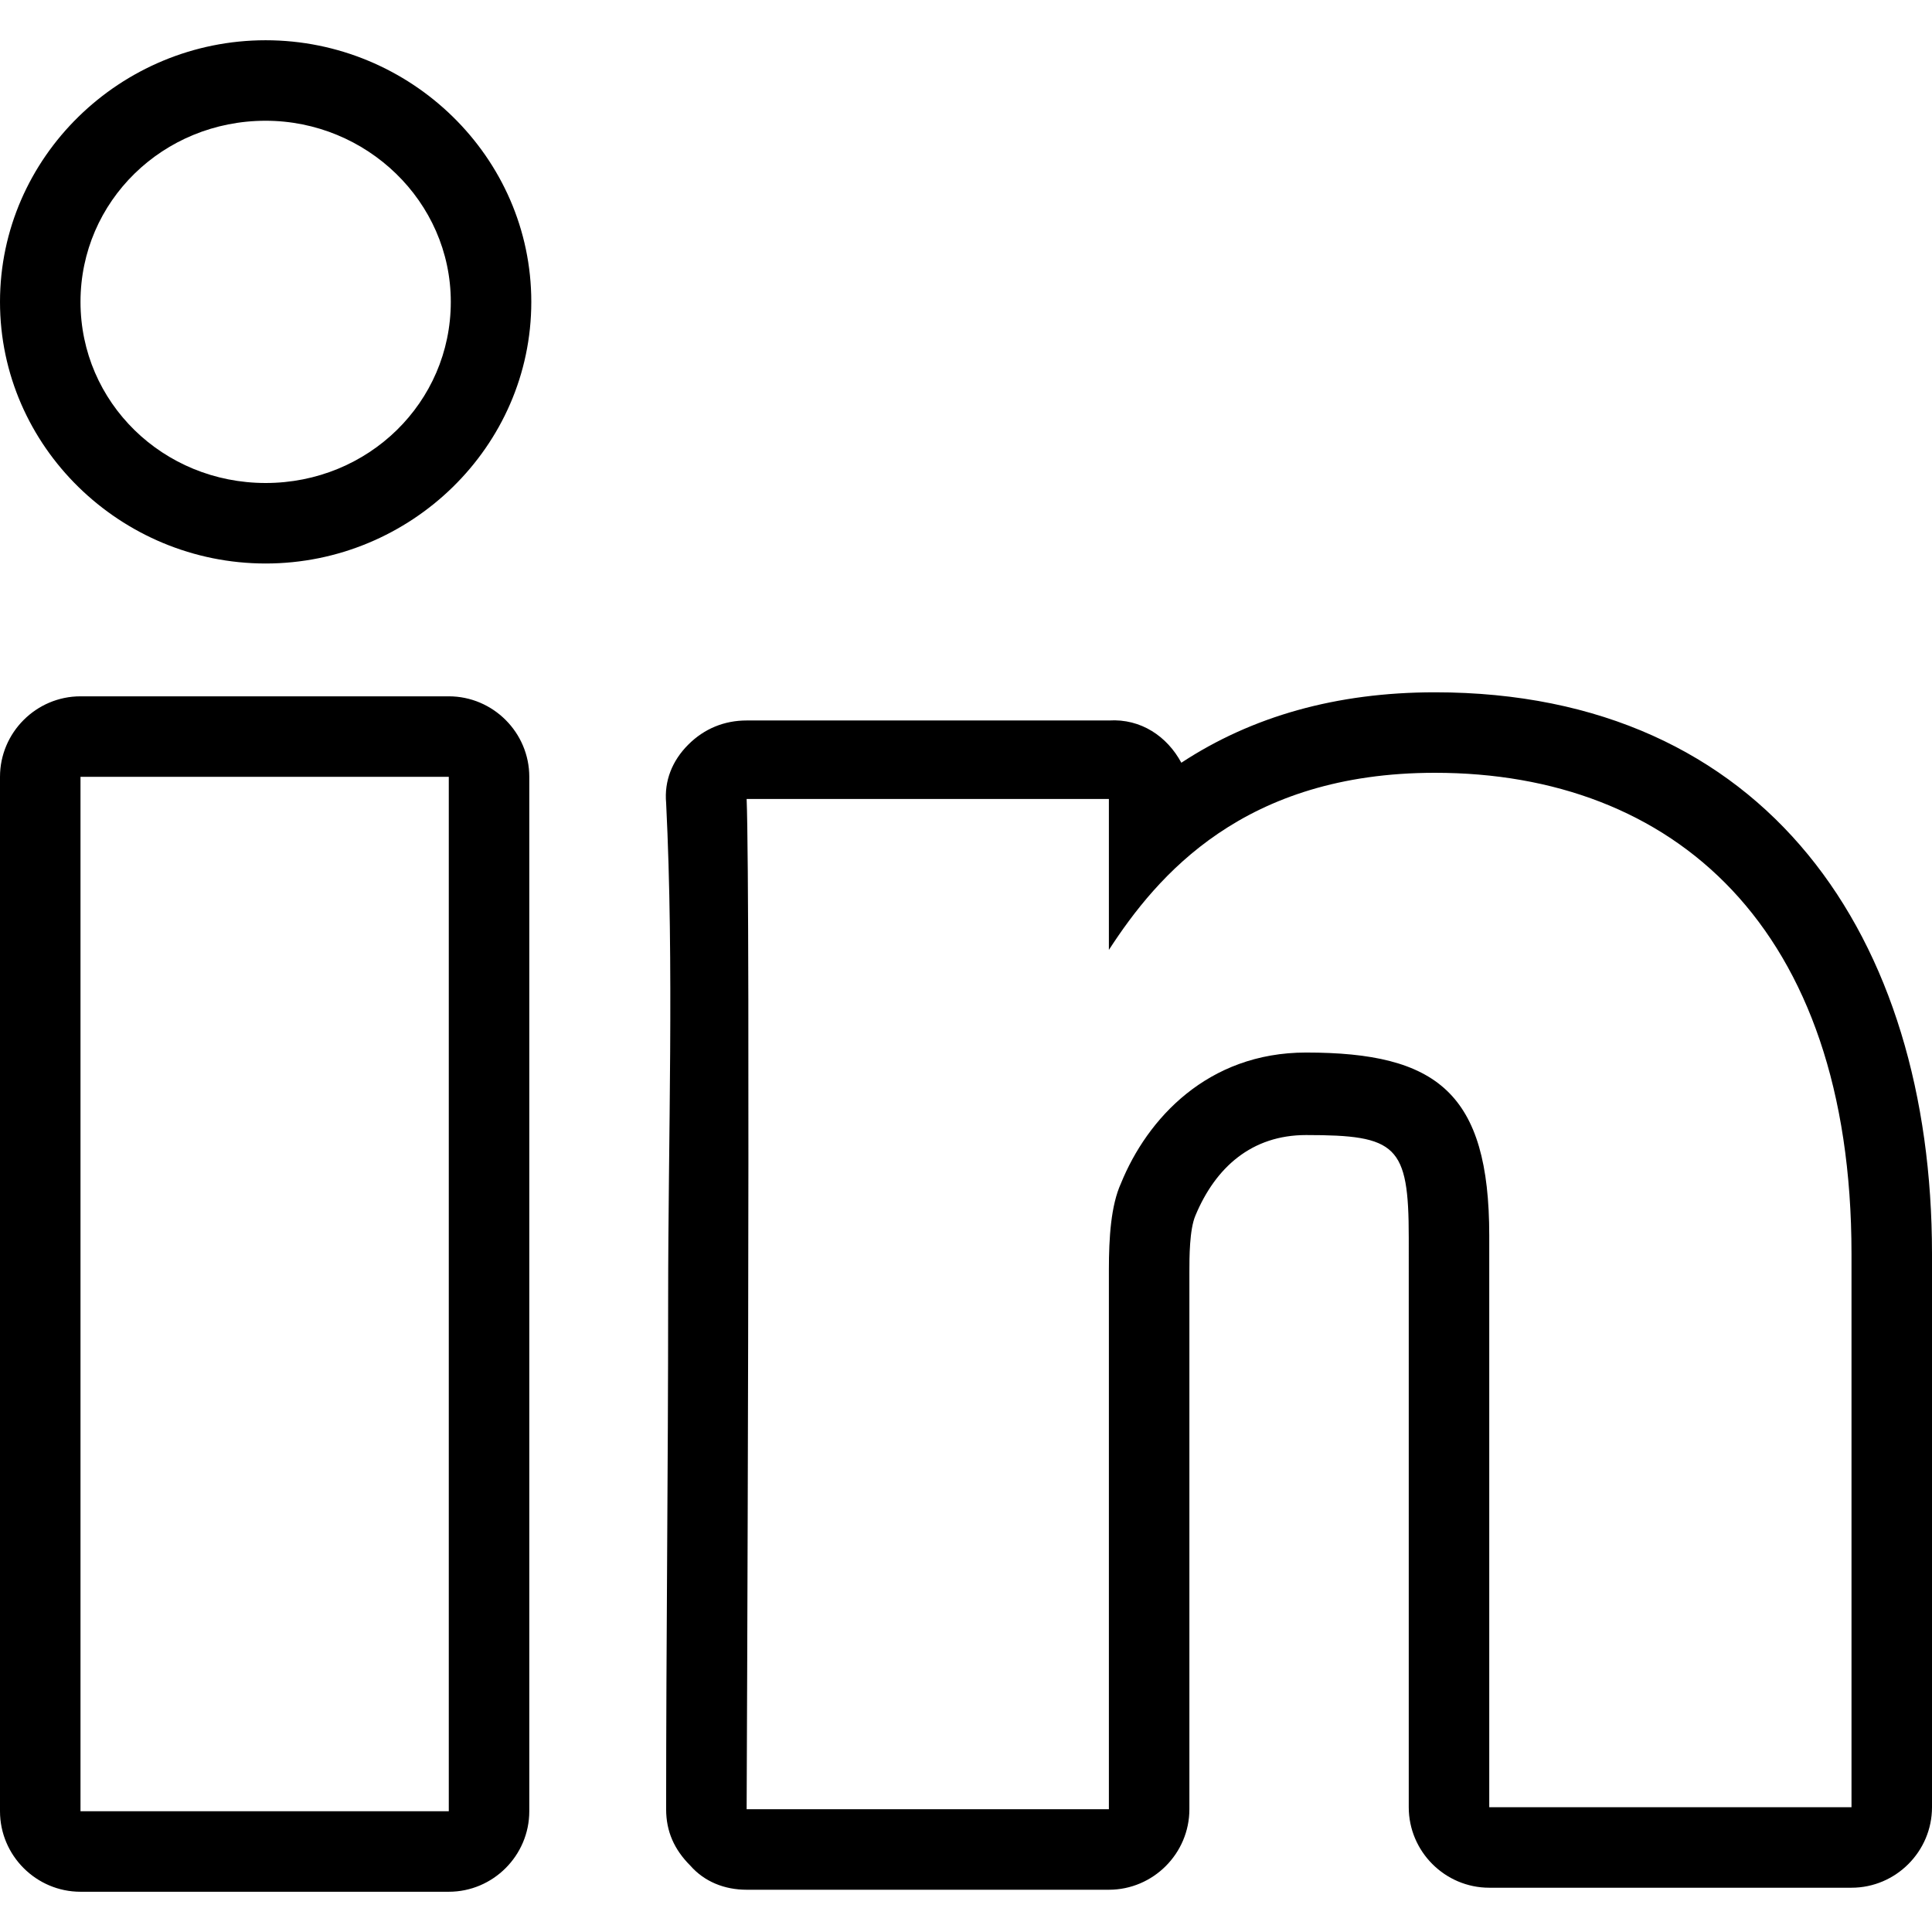 <?xml version="1.0" ?><svg id="Layer_1" style="enable-background:new 0 0 96 96;" version="1.1" viewBox="0 0 96 96" xml:space="preserve" xmlns="http://www.w3.org/2000/svg" xmlns:xlink="http://www.w3.org/1999/xlink"><path d="M58.7,37.9c3.5-2.3,7.7-3.5,12.6-3.5C87.8,34.4,96,46.6,96,62.3v27.5c0,2.2-1.8,4-4,4H74c-2.2,0-4-1.8-4-4V61.5  c0-4.6-0.6-5.1-5.1-5.1c-2.7,0-4.5,1.6-5.5,4c-0.3,0.7-0.3,2.1-0.3,2.8v26.7c0,2.2-1.8,4-4,4h-18c-1.1,0-2.1-0.4-2.8-1.2  c-0.8-0.8-1.2-1.7-1.2-2.8c0-8.4,0.1-16.9,0.1-25.3c0-8.1,0.3-16.6-0.1-24.7c-0.1-1.1,0.3-2.1,1.1-2.9s1.8-1.2,2.9-1.2h18  C56.7,35.7,58,36.6,58.7,37.9L58.7,37.9z M13.2,2c7.2,0,13.2,5.8,13.2,13s-6,13-13.2,13C6,28,0,22.2,0,15S6,2,13.2,2L13.2,2z   M22.3,94H4c-2.2,0-4-1.8-4-4V38.6c0-2.2,1.8-4,4-4h18.3c2.2,0,4,1.8,4,4V90C26.3,92.2,24.5,94,22.3,94L22.3,94z M92,89.8V62.3  c0-16.3-8.9-23.9-20.7-23.9c-9.5,0-13.8,5.1-16.2,8.8v-7.5h-18c0.2,5,0,50.2,0,50.2h18V63.1c0-1.6,0.1-3.2,0.6-4.3  c1.3-3.2,4.3-6.5,9.2-6.5c6.5,0,9.1,2,9.1,9.1v28.4H92L92,89.8z M13.2,6C8.1,6,4,10,4,15s4.1,9,9.2,9c5.1,0,9.2-4,9.2-9  S18.2,6,13.2,6L13.2,6z M22.3,90V38.6H4V90H22.3z"/></svg>